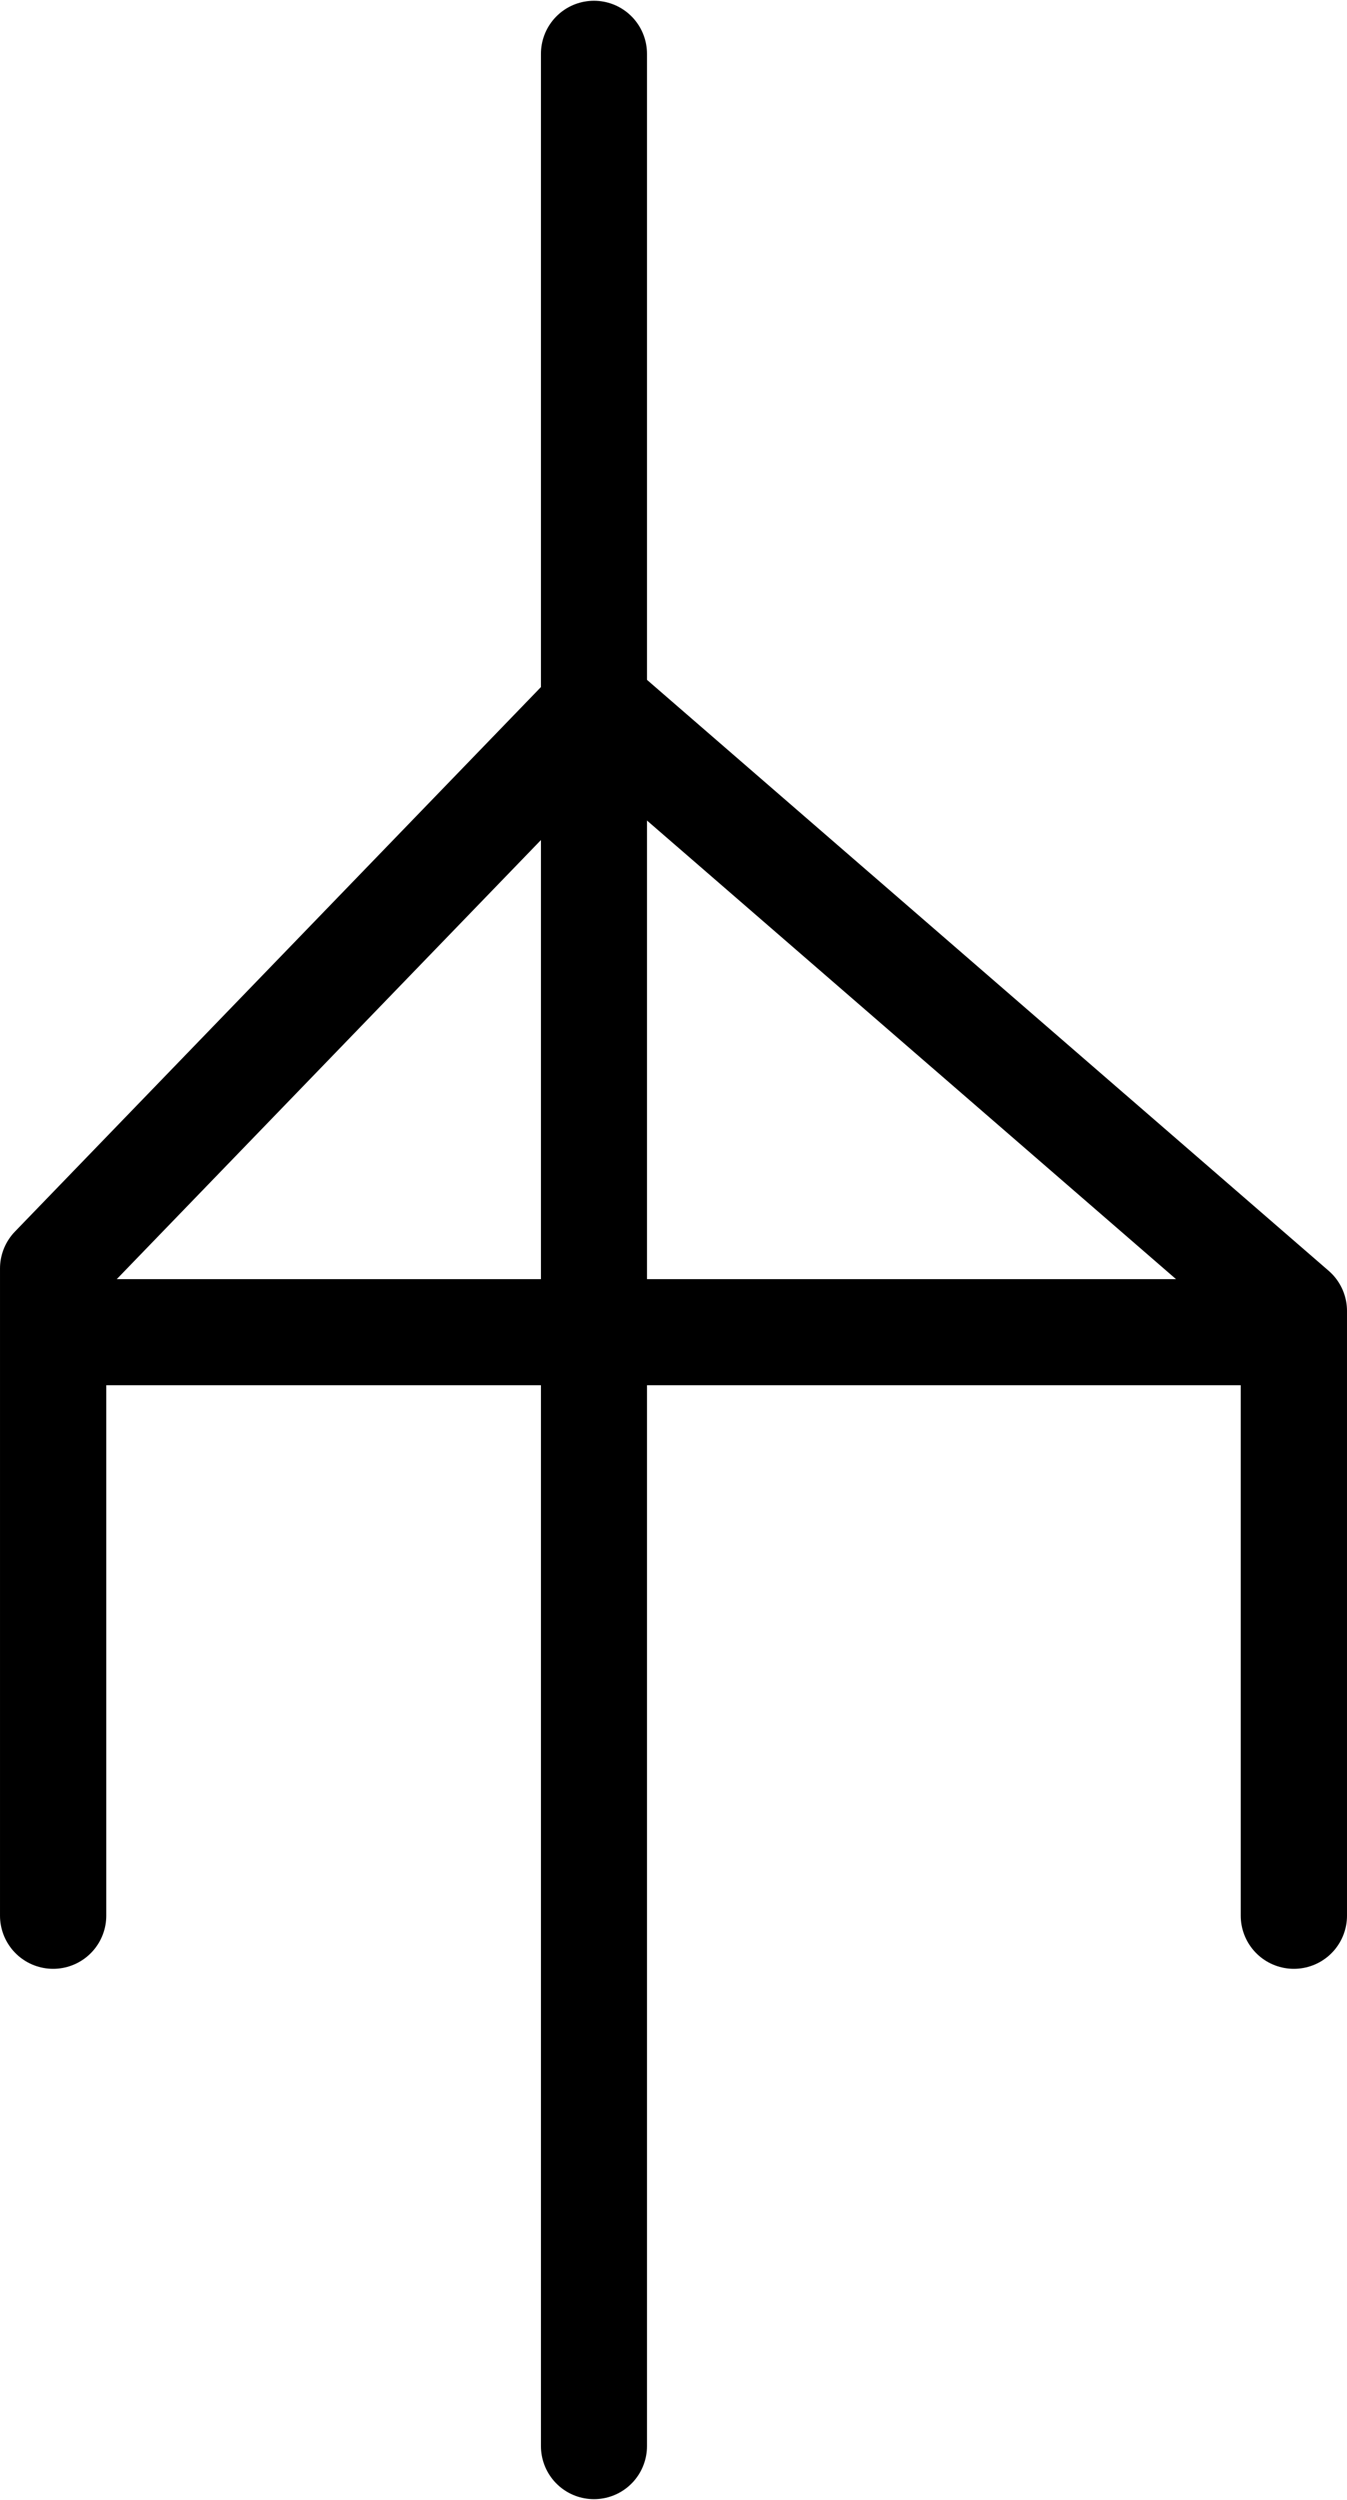 <?xml version="1.0" encoding="UTF-8"?>
<svg xmlns:foaf="http://xmlns.com/foaf/0.1/" xmlns:svg="http://www.w3.org/2000/svg"
     xmlns:dc="http://purl.org/dc/elements/1.1/"
     xmlns:crm="http://www.cidoc-crm.org/cidoc-crm/"
     xmlns="http://www.w3.org/2000/svg"
     xmlns:sodipodi="http://sodipodi.sourceforge.net/DTD/sodipodi-0.dtd"
     xmlns:cc="http://creativecommons.org/ns#"
     xmlns:inkscape="http://www.inkscape.org/namespaces/inkscape"
     xmlns:nmo="http://nomisma.org/ontology#"
     xmlns:rdf="http://www.w3.org/1999/02/22-rdf-syntax-ns#"
     id="Layer_1"
     data-name="Layer 1"
     viewBox="0 0 254.042 471.285"
     version="1.1"
     sodipodi:docname="monogram.bop.40.svg"
     width="254.042"
     height="471.285"
     inkscape:version="0.92.5 (2060ec1f9f, 2020-04-08)">
   <sodipodi:namedview pagecolor="#ffffff" bordercolor="#666666" borderopacity="1"
                       objecttolerance="10"
                       gridtolerance="10"
                       guidetolerance="10"
                       inkscape:pageopacity="0"
                       inkscape:pageshadow="2"
                       inkscape:window-width="640"
                       inkscape:window-height="480"
                       id="namedview22"
                       showgrid="false"
                       inkscape:zoom="0.44277674"
                       inkscape:cx="149.021"
                       inkscape:cy="222.14242"
                       inkscape:window-x="88"
                       inkscape:window-y="27"
                       inkscape:window-maximized="0"
                       inkscape:current-layer="Layer_1"/>
   <defs id="defs7">
      <style id="style2">.cls-1,.cls-3,.cls-4{fill:none;}.cls-2{clip-path:url(#clip-path);}.cls-3,.cls-4{stroke:#000;stroke-linecap:round;stroke-linejoin:round;}.cls-3{stroke-width:20.04px;}.cls-4{stroke-width:20px;}</style>
      <clipPath id="clip-path">
         <rect class="cls-1" x="-0.5" y="-0.5" width="533" height="533" id="rect4"
               style="fill:none"/>
      </clipPath>
   </defs>
   <title property="dc:title">Monogram 69</title>
   <desc proprety="dc:description">Monogram 69 published by Nomisma.org. See matching URIs and bibliographic references for further information about the usage of this symbol on coinage.</desc>
   <g class="cls-2" clip-path="url(#clip-path)" id="g19"
      transform="translate(-117.479,-17.358)">
      <polyline class="cls-3"
                points="127.5 378.5 127.5 256.5 229.94 150.5 361.5 264.5 361.5 378.5"
                id="polyline11"
                style="fill:none;stroke:#000000;stroke-width:20.04px;stroke-linecap:round;stroke-linejoin:round"/>
      <g class="cls-2" clip-path="url(#clip-path)" id="g15">
         <line class="cls-4" x1="229.5" y1="27.5" x2="229.5" y2="478.5" id="line13"
               style="fill:none;stroke:#000000;stroke-width:20px;stroke-linecap:round;stroke-linejoin:round"/>
      </g>
      <line class="cls-4" x1="133.5" y1="268.5" x2="356.5" y2="268.5" id="line17"
            style="fill:none;stroke:#000000;stroke-width:20px;stroke-linecap:round;stroke-linejoin:round"/>
   </g>
</svg>